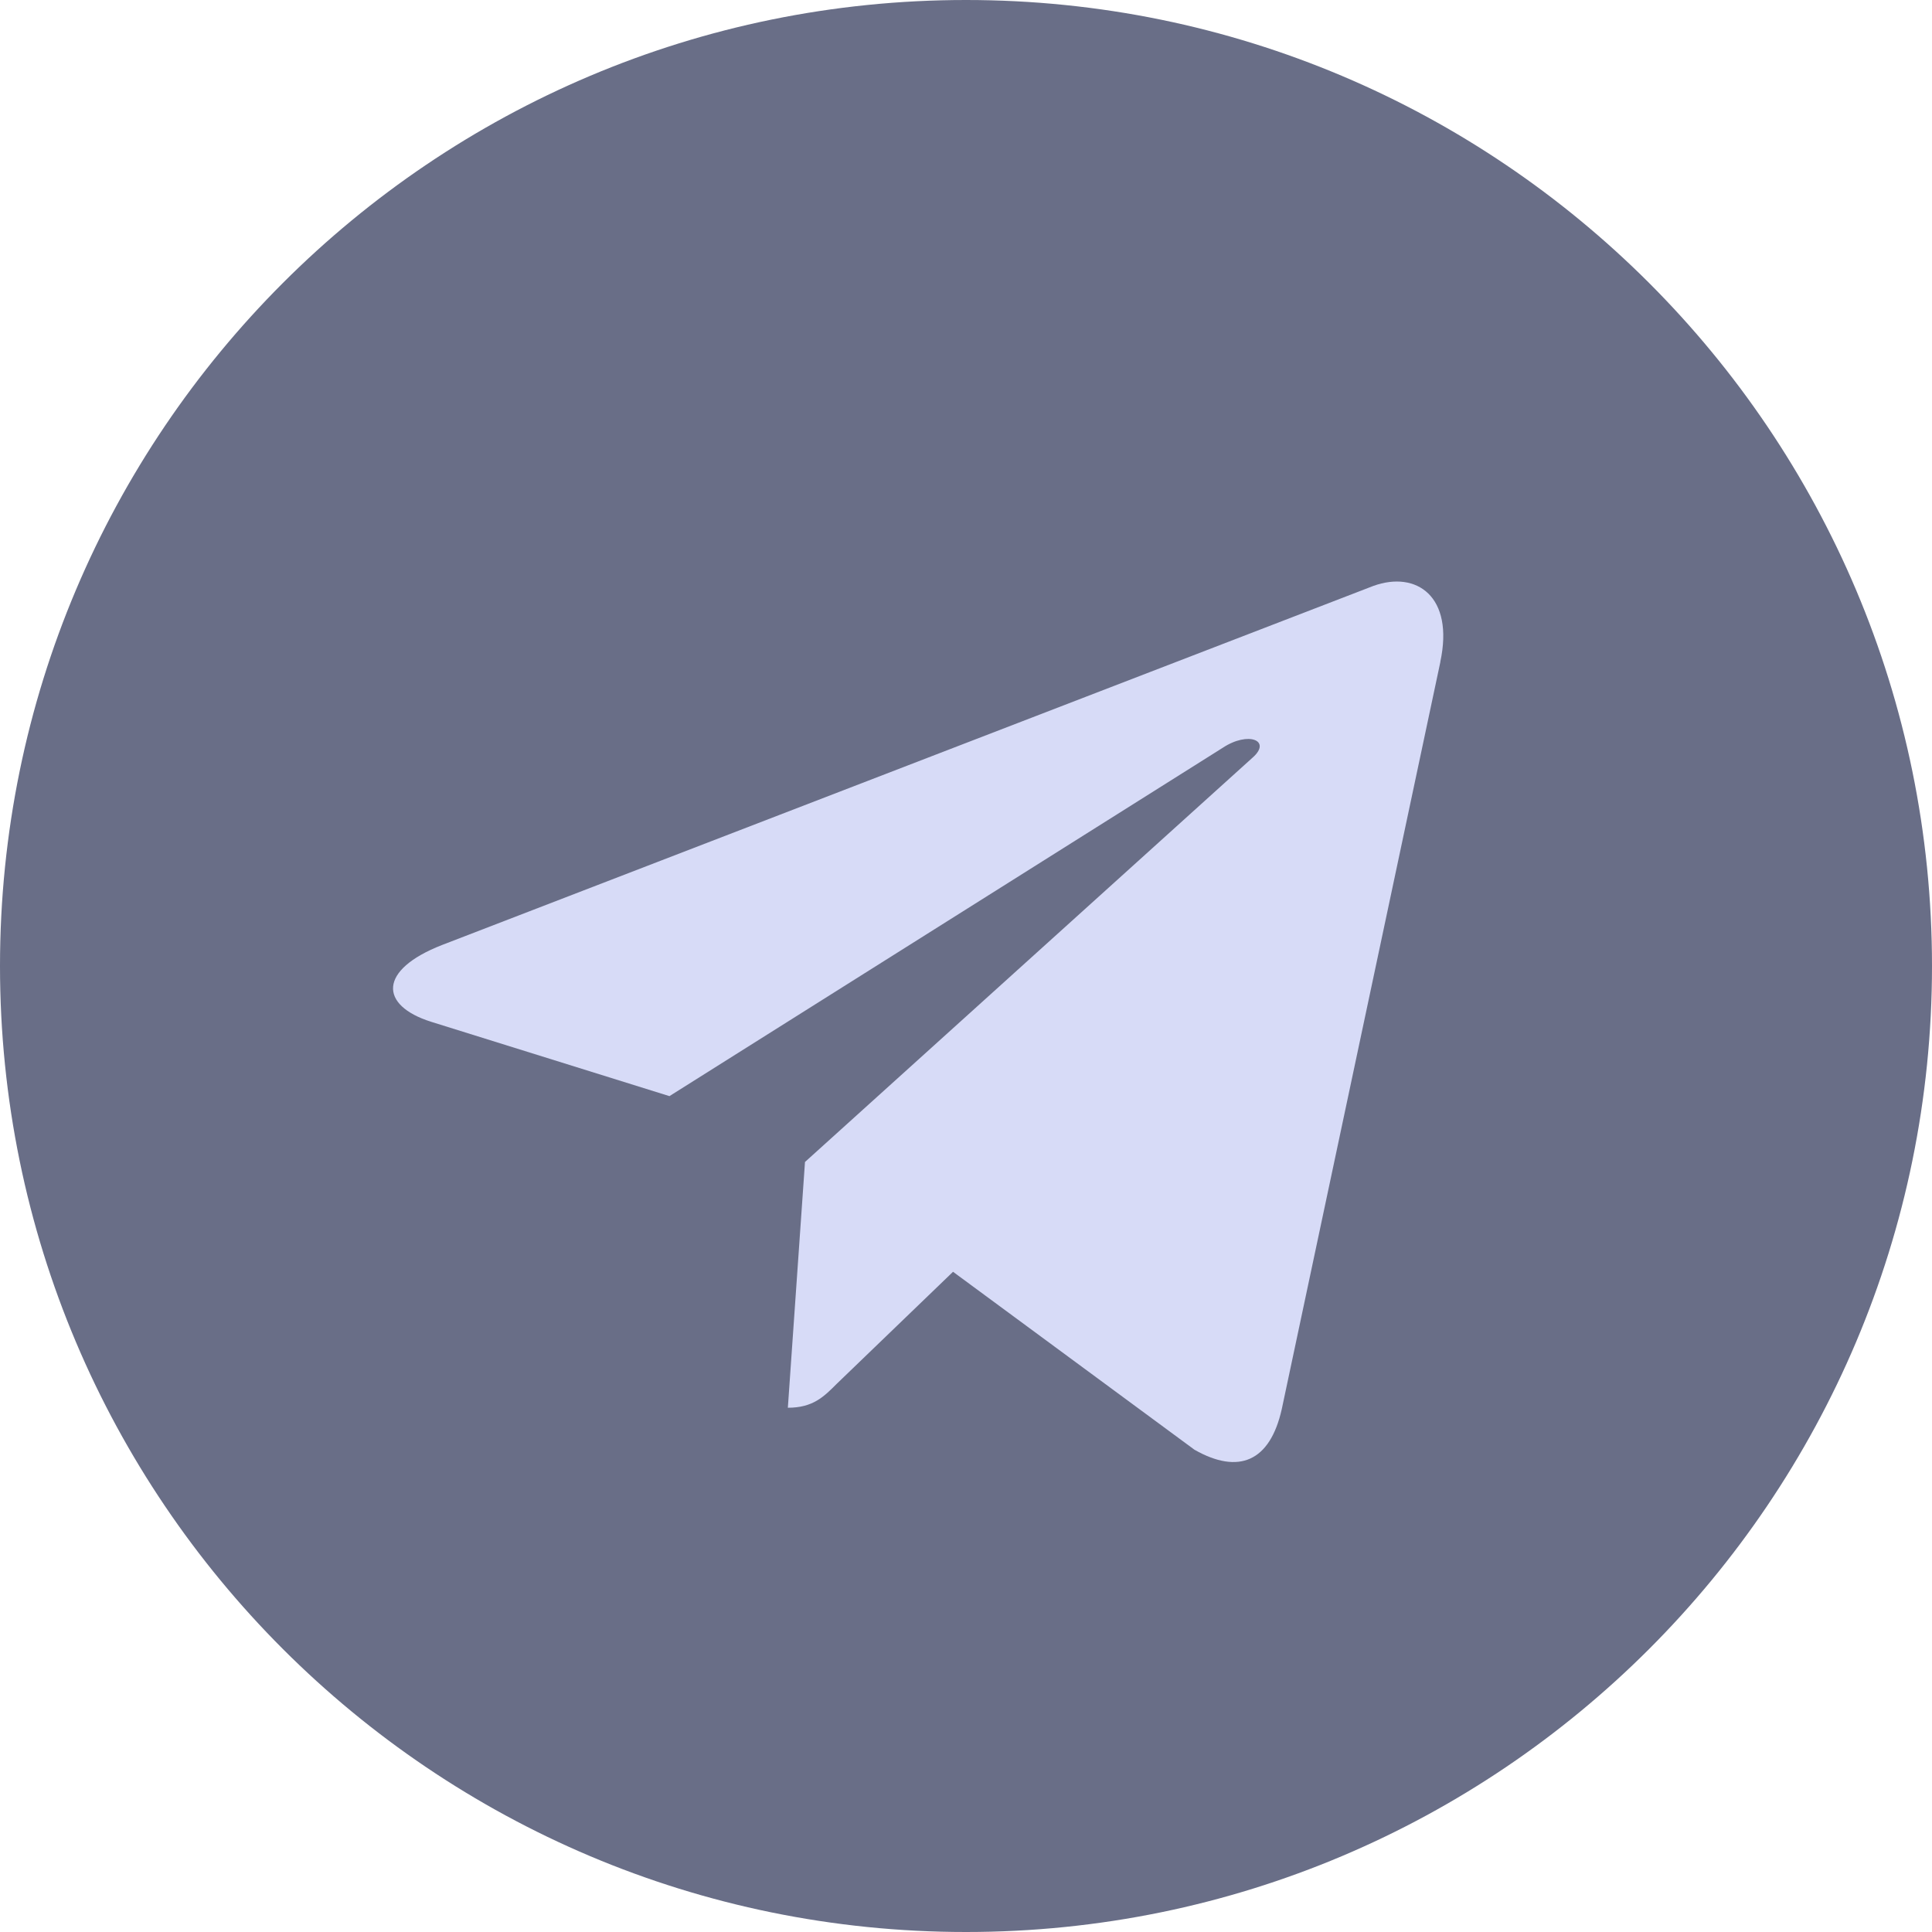 <svg xmlns="http://www.w3.org/2000/svg" width="62" height="62" viewBox="0 0 62 62" fill="none">
<path d="M31 62C48.121 62 62 48.121 62 31C62 13.879 48.121 0 31 0C13.879 0 0 13.879 0 31C0 48.121 13.879 62 31 62Z" fill="#696E87"/>
<path d="M14.183 30.327L44.072 18.803C45.459 18.302 46.671 19.142 46.221 21.239L46.224 21.237L41.135 45.213C40.757 46.912 39.747 47.326 38.334 46.525L30.584 40.813L26.846 44.414C26.433 44.828 26.084 45.176 25.283 45.176L25.833 37.289L40.197 24.313C40.822 23.763 40.057 23.453 39.233 24.001L21.483 35.176L13.831 32.789C12.17 32.262 12.134 31.128 14.183 30.327Z" fill="#D7DBF7"/>
</svg>